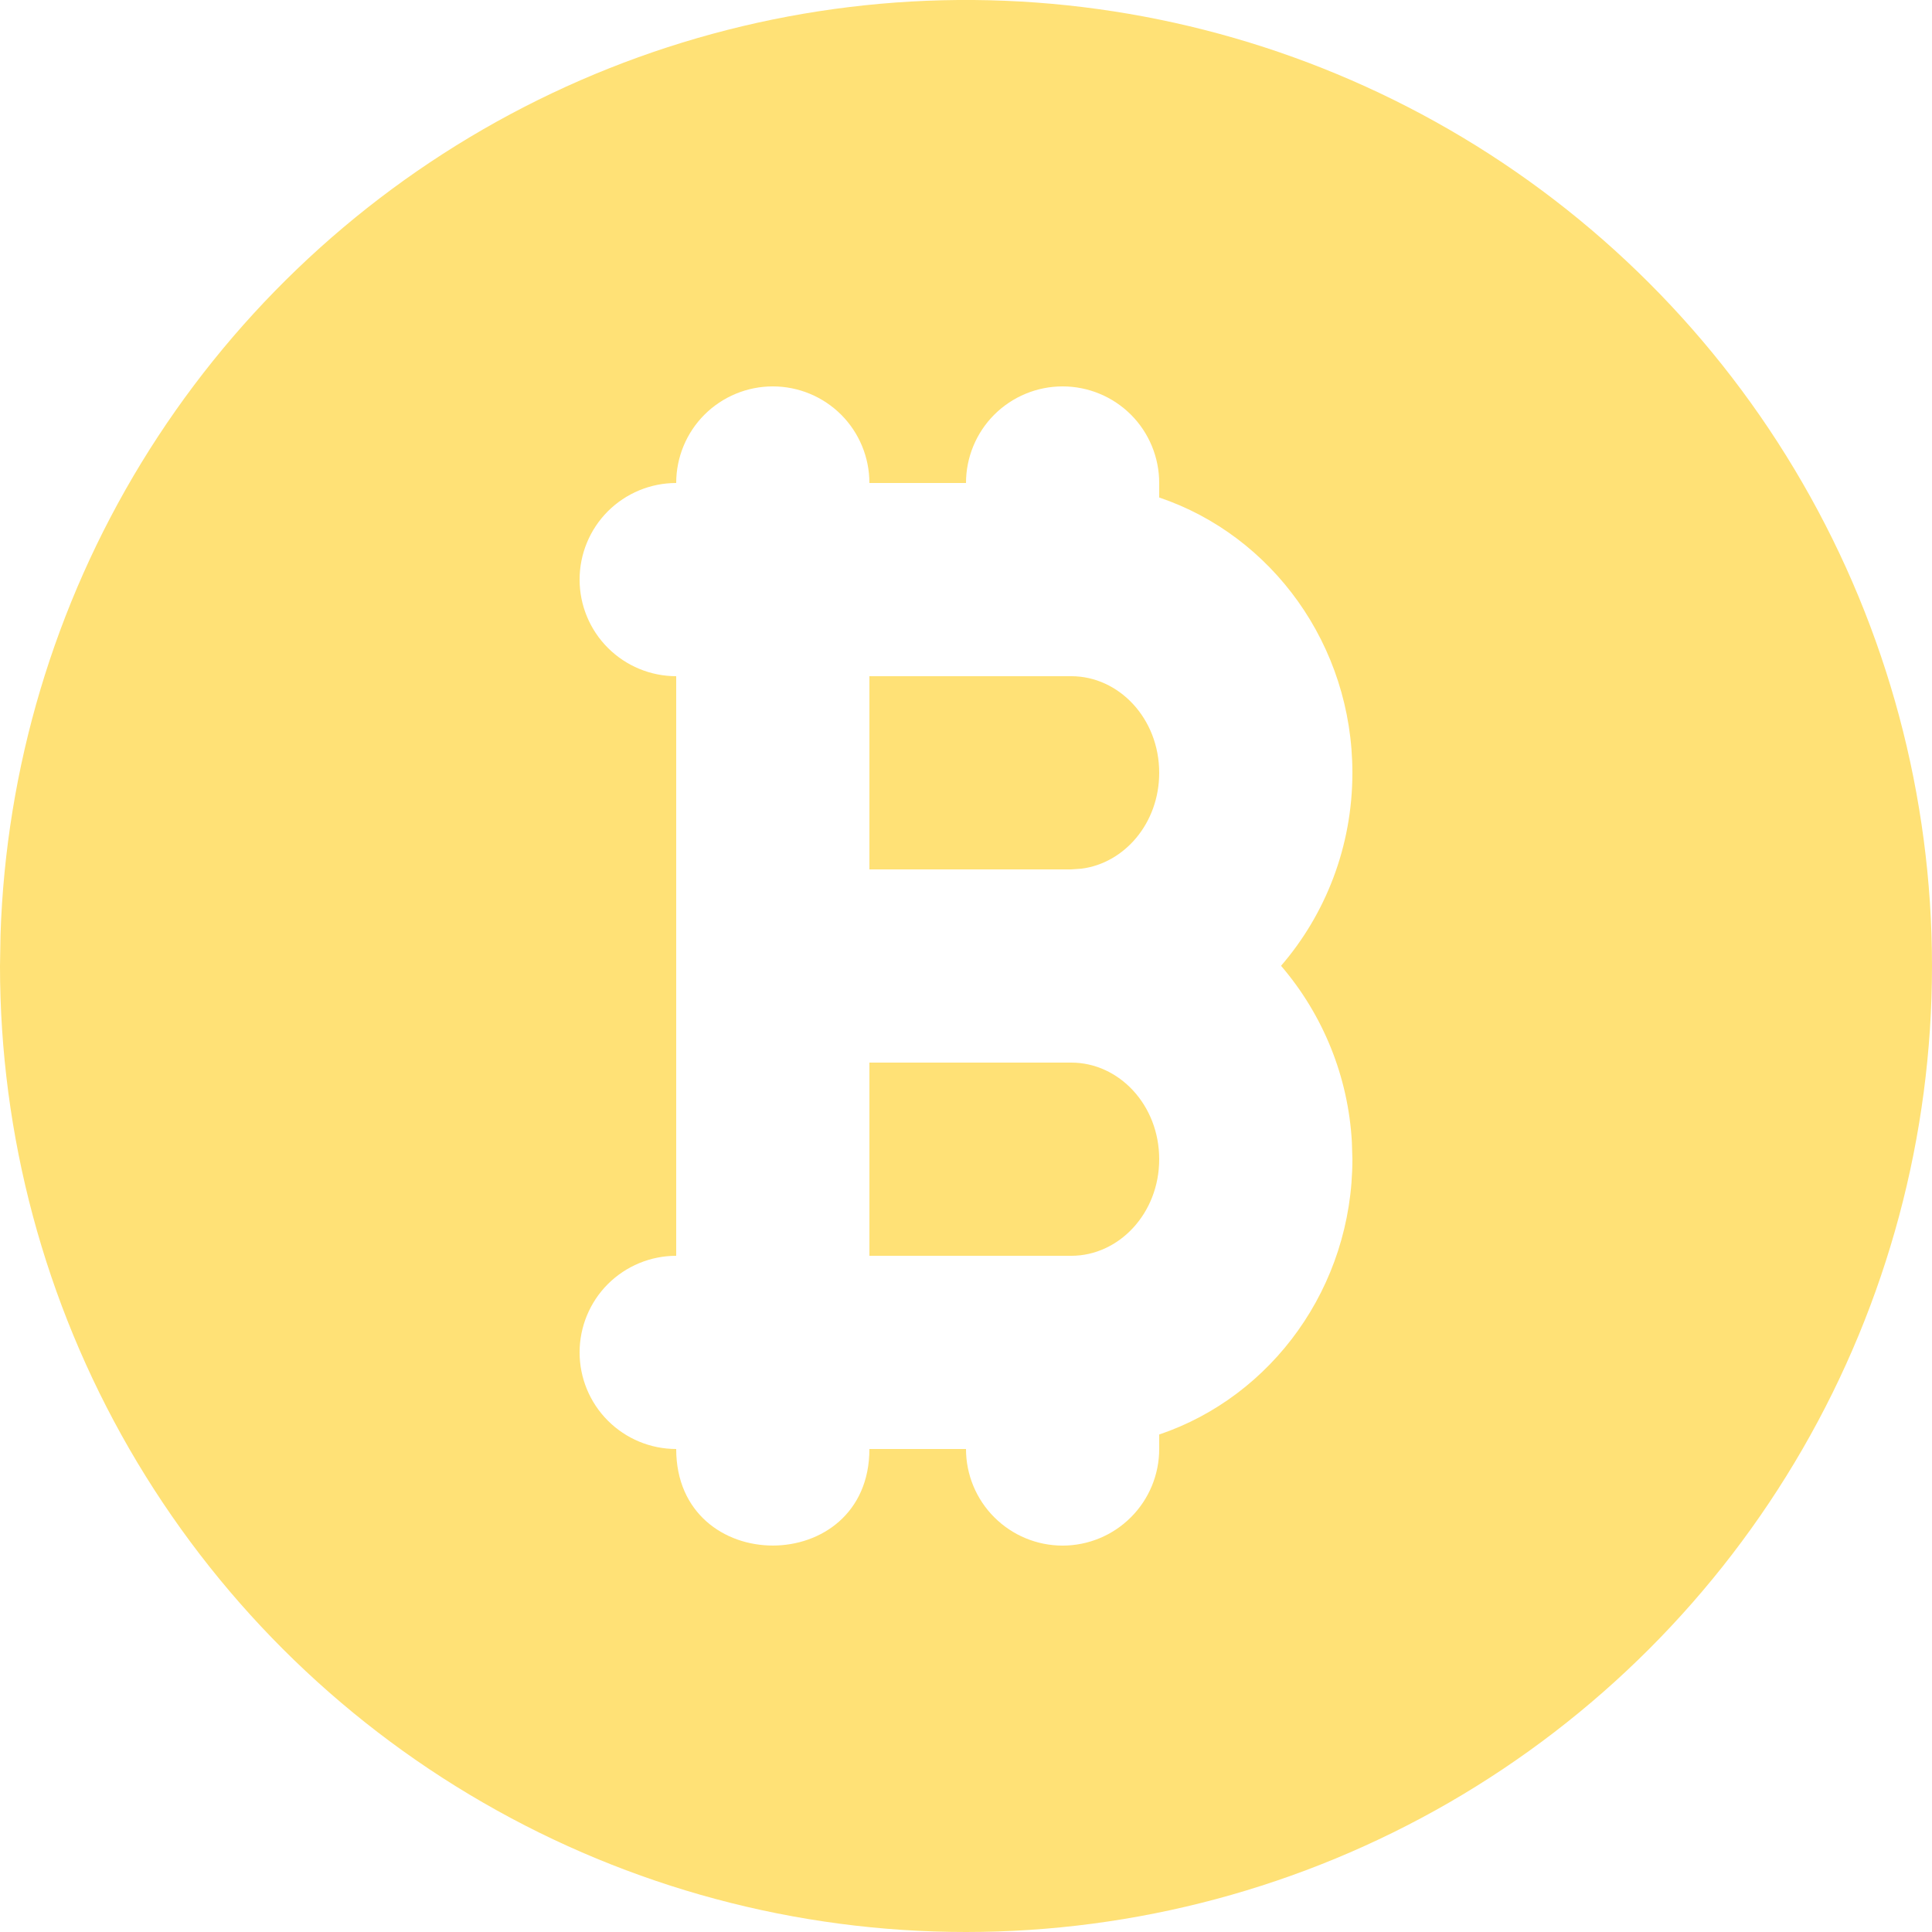 <svg width="30" height="30" viewBox="0 0 30 30" fill="none" xmlns="http://www.w3.org/2000/svg">
<path d="M22.5 2.01C24.78 3.326 26.674 5.22 27.99 7.5C29.307 9.78 30 12.367 30 15C30 17.633 29.307 20.22 27.99 22.5C26.674 24.78 24.78 26.674 22.5 27.991C20.22 29.307 17.633 30 15 30C12.367 30 9.78 29.307 7.5 27.99C5.219 26.674 3.326 24.78 2.009 22.5C0.693 20.219 -6.68845e-05 17.633 4.84148e-09 15L0.008 14.514C0.092 11.923 0.845 9.399 2.195 7.186C3.546 4.974 5.446 3.149 7.711 1.89C9.977 0.63 12.53 -0.021 15.121 0C17.713 0.022 20.255 0.714 22.5 2.01ZM16.5 6C16.102 6 15.721 6.158 15.439 6.439C15.158 6.72 15 7.102 15 7.5H13.5C13.5 7.102 13.342 6.72 13.061 6.439C12.779 6.158 12.398 6 12 6C11.602 6 11.221 6.158 10.939 6.439C10.658 6.72 10.5 7.102 10.5 7.5C10.102 7.5 9.721 7.658 9.439 7.939C9.158 8.22 9 8.602 9 9C9 9.398 9.158 9.779 9.439 10.06C9.721 10.342 10.102 10.5 10.5 10.5V19.5C10.102 19.5 9.721 19.658 9.439 19.939C9.158 20.22 9 20.602 9 21C9 21.398 9.158 21.779 9.439 22.06C9.721 22.342 10.102 22.5 10.5 22.5C10.5 24.499 13.5 24.499 13.5 22.5H15C15 22.898 15.158 23.279 15.439 23.56C15.721 23.842 16.102 24 16.5 24C16.898 24 17.279 23.842 17.561 23.56C17.842 23.279 18 22.898 18 22.5V22.275C19.75 21.684 21 19.984 21 18L20.992 17.737C20.937 16.727 20.55 15.764 19.892 14.997C20.581 14.199 21 13.147 21 12C21 10.015 19.75 8.316 18 7.725V7.5C18 7.102 17.842 6.72 17.561 6.439C17.279 6.158 16.898 6 16.5 6ZM16.635 16.5C17.373 16.5 18 17.155 18 18C18 18.844 17.373 19.5 16.635 19.5H13.5V16.5H16.635ZM16.635 10.5C17.373 10.5 18 11.155 18 12C18 12.783 17.46 13.405 16.791 13.489L16.635 13.5H13.5V10.5H16.635Z" fill="#FFE176"/>
</svg>
